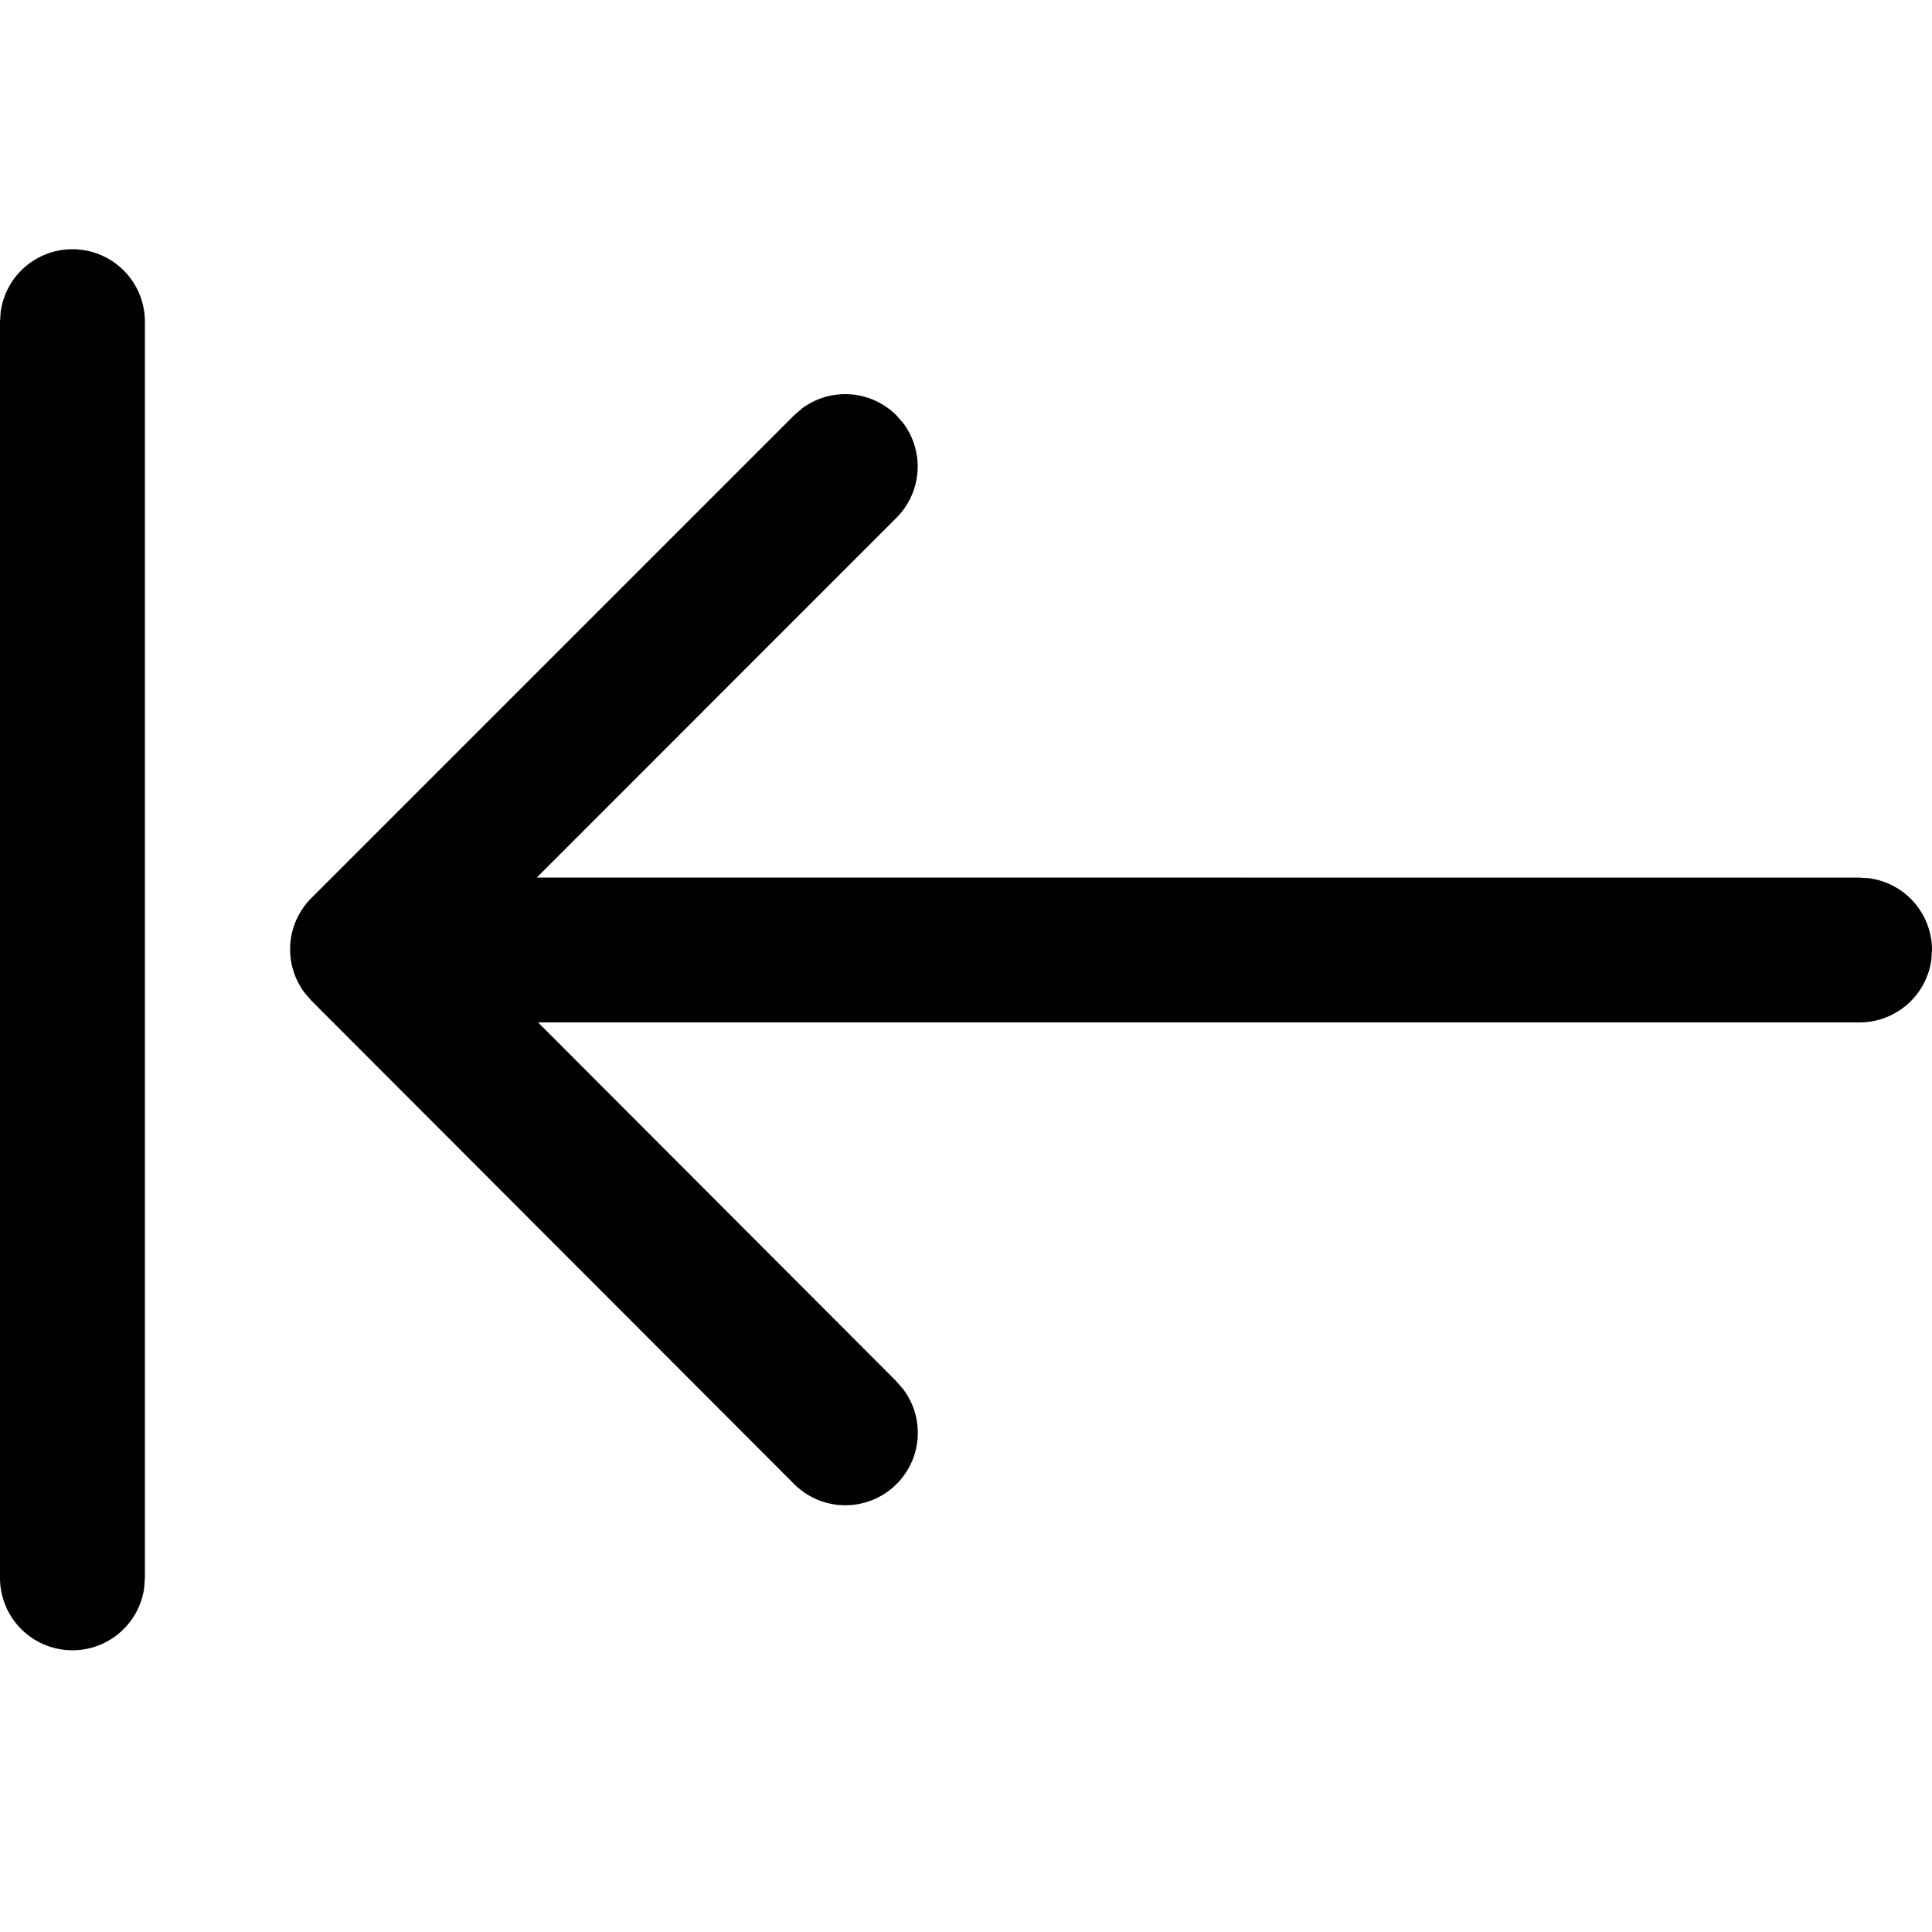 <svg xmlns="http://www.w3.org/2000/svg" width="666.66" height="666.66" viewBox="0 0 20 20"><title>ic_fluent_arrow_import_24_regular</title><path fill="#010101" d="M.75 2.58a.75.75 0 0 0-.743.648L0 3.33v13.004a.75.75 0 0 0 1.493.102l.007-.102V3.33a.75.75 0 0 0-.75-.75m8.603 1.804L9.28 4.3a.75.75 0 0 0-.976-.073L8.22 4.3 3.223 9.297a.75.75 0 0 0-.073.976l.073.085 4.996 5.003a.75.75 0 0 0 1.134-.976l-.072-.084-3.711-3.717h13.68a.75.75 0 0 0 .743-.647L20 9.835a.75.75 0 0 0-.648-.743l-.102-.007-13.693-.001L9.28 5.36a.75.75 0 0 0 .073-.976L9.28 4.3z"/></svg>